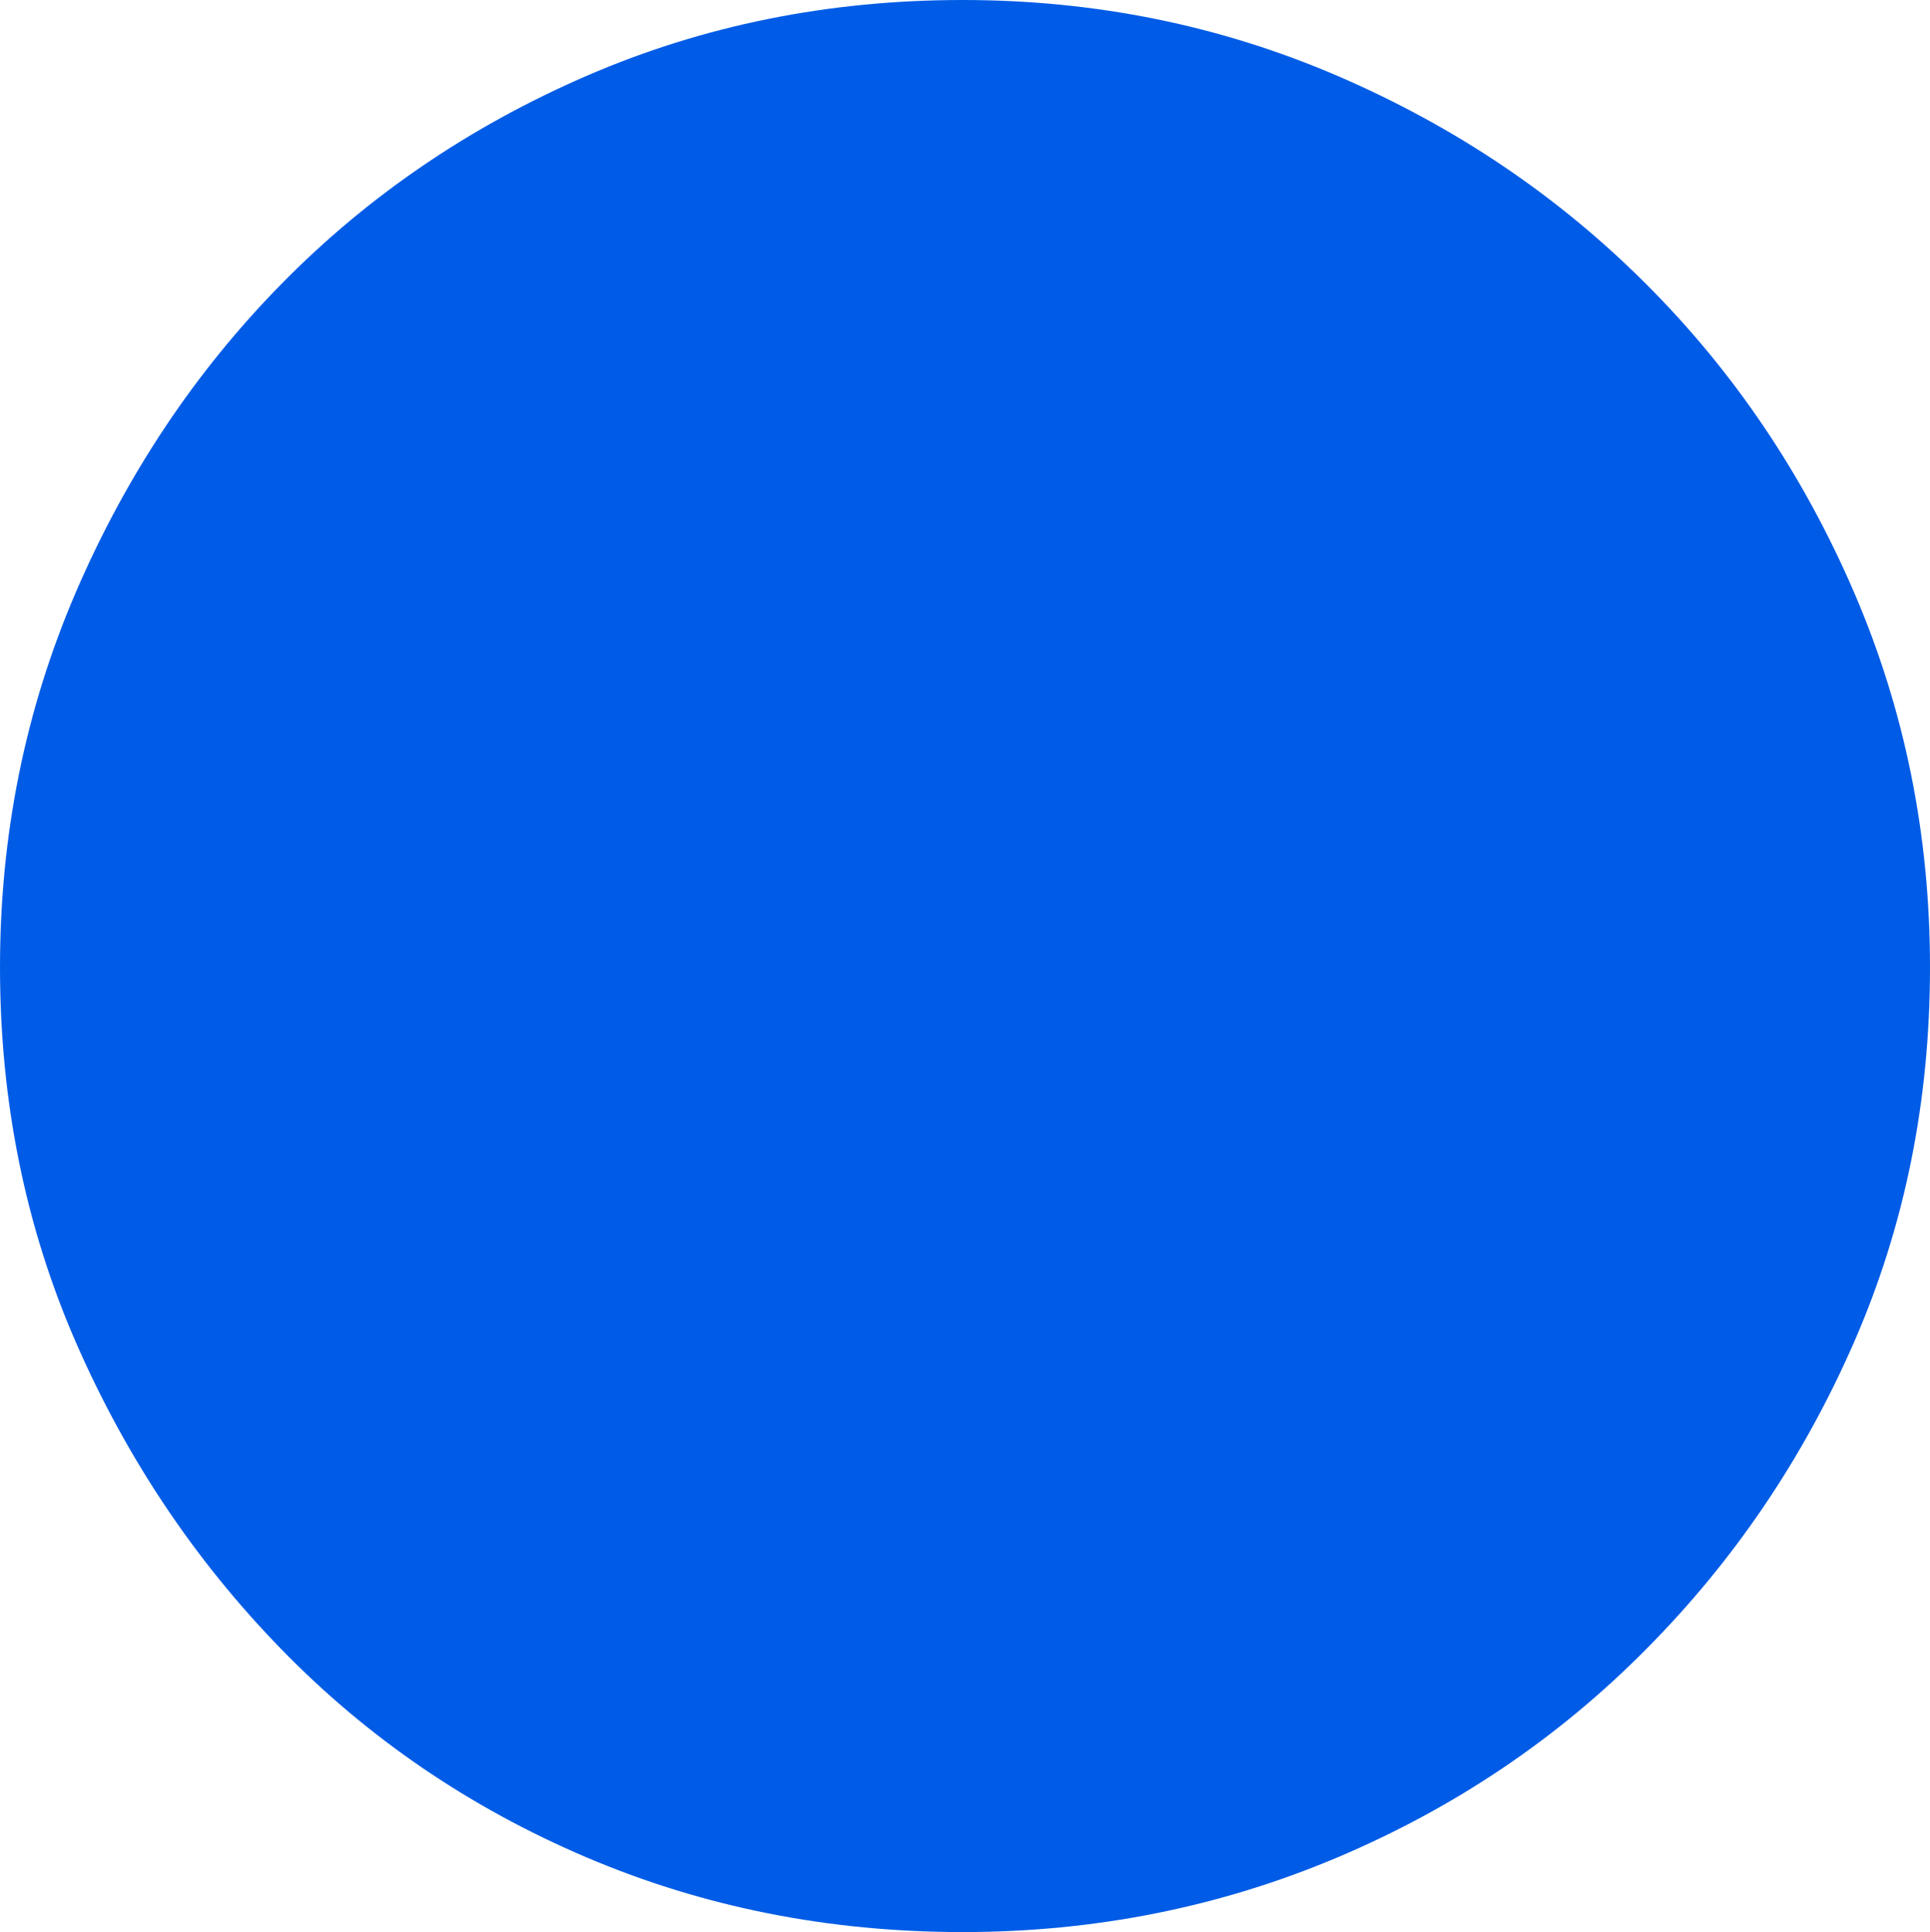 <?xml version="1.0" encoding="UTF-8" standalone="no"?>
<svg viewBox="0.188 -12.922 12.906 12.922"
 xmlns="http://www.w3.org/2000/svg" xmlns:xlink="http://www.w3.org/1999/xlink"  version="1.2" baseProfile="tiny">
<title>Qt SVG Document</title>
<desc>Generated with Qt</desc>
<defs>
</defs>
<g fill="none" stroke="black" stroke-width="1" fill-rule="evenodd" stroke-linecap="square" stroke-linejoin="bevel" >

<g fill="#005ce6" fill-opacity="1" stroke="none" transform="matrix(1,0,0,1,0,0)"
font-family="ESRI Default Marker" font-size="14" font-weight="400" font-style="normal" 
>
<path vector-effect="none" fill-rule="nonzero" d="M13.094,-6.453 C13.094,-5.557 12.925,-4.721 12.586,-3.945 C12.247,-3.169 11.784,-2.484 11.195,-1.891 C10.607,-1.297 9.919,-0.833 9.133,-0.5 C8.346,-0.167 7.51,0 6.625,0 C5.729,0 4.891,-0.167 4.109,-0.5 C3.328,-0.833 2.648,-1.297 2.07,-1.891 C1.492,-2.484 1.034,-3.169 0.695,-3.945 C0.357,-4.721 0.188,-5.557 0.188,-6.453 C0.188,-7.339 0.357,-8.174 0.695,-8.961 C1.034,-9.747 1.492,-10.435 2.07,-11.023 C2.648,-11.612 3.328,-12.075 4.109,-12.414 C4.891,-12.753 5.729,-12.922 6.625,-12.922 C7.51,-12.922 8.346,-12.753 9.133,-12.414 C9.919,-12.075 10.607,-11.612 11.195,-11.023 C11.784,-10.435 12.247,-9.747 12.586,-8.961 C12.925,-8.174 13.094,-7.339 13.094,-6.453 "/>
</g>
</g>
</svg>
